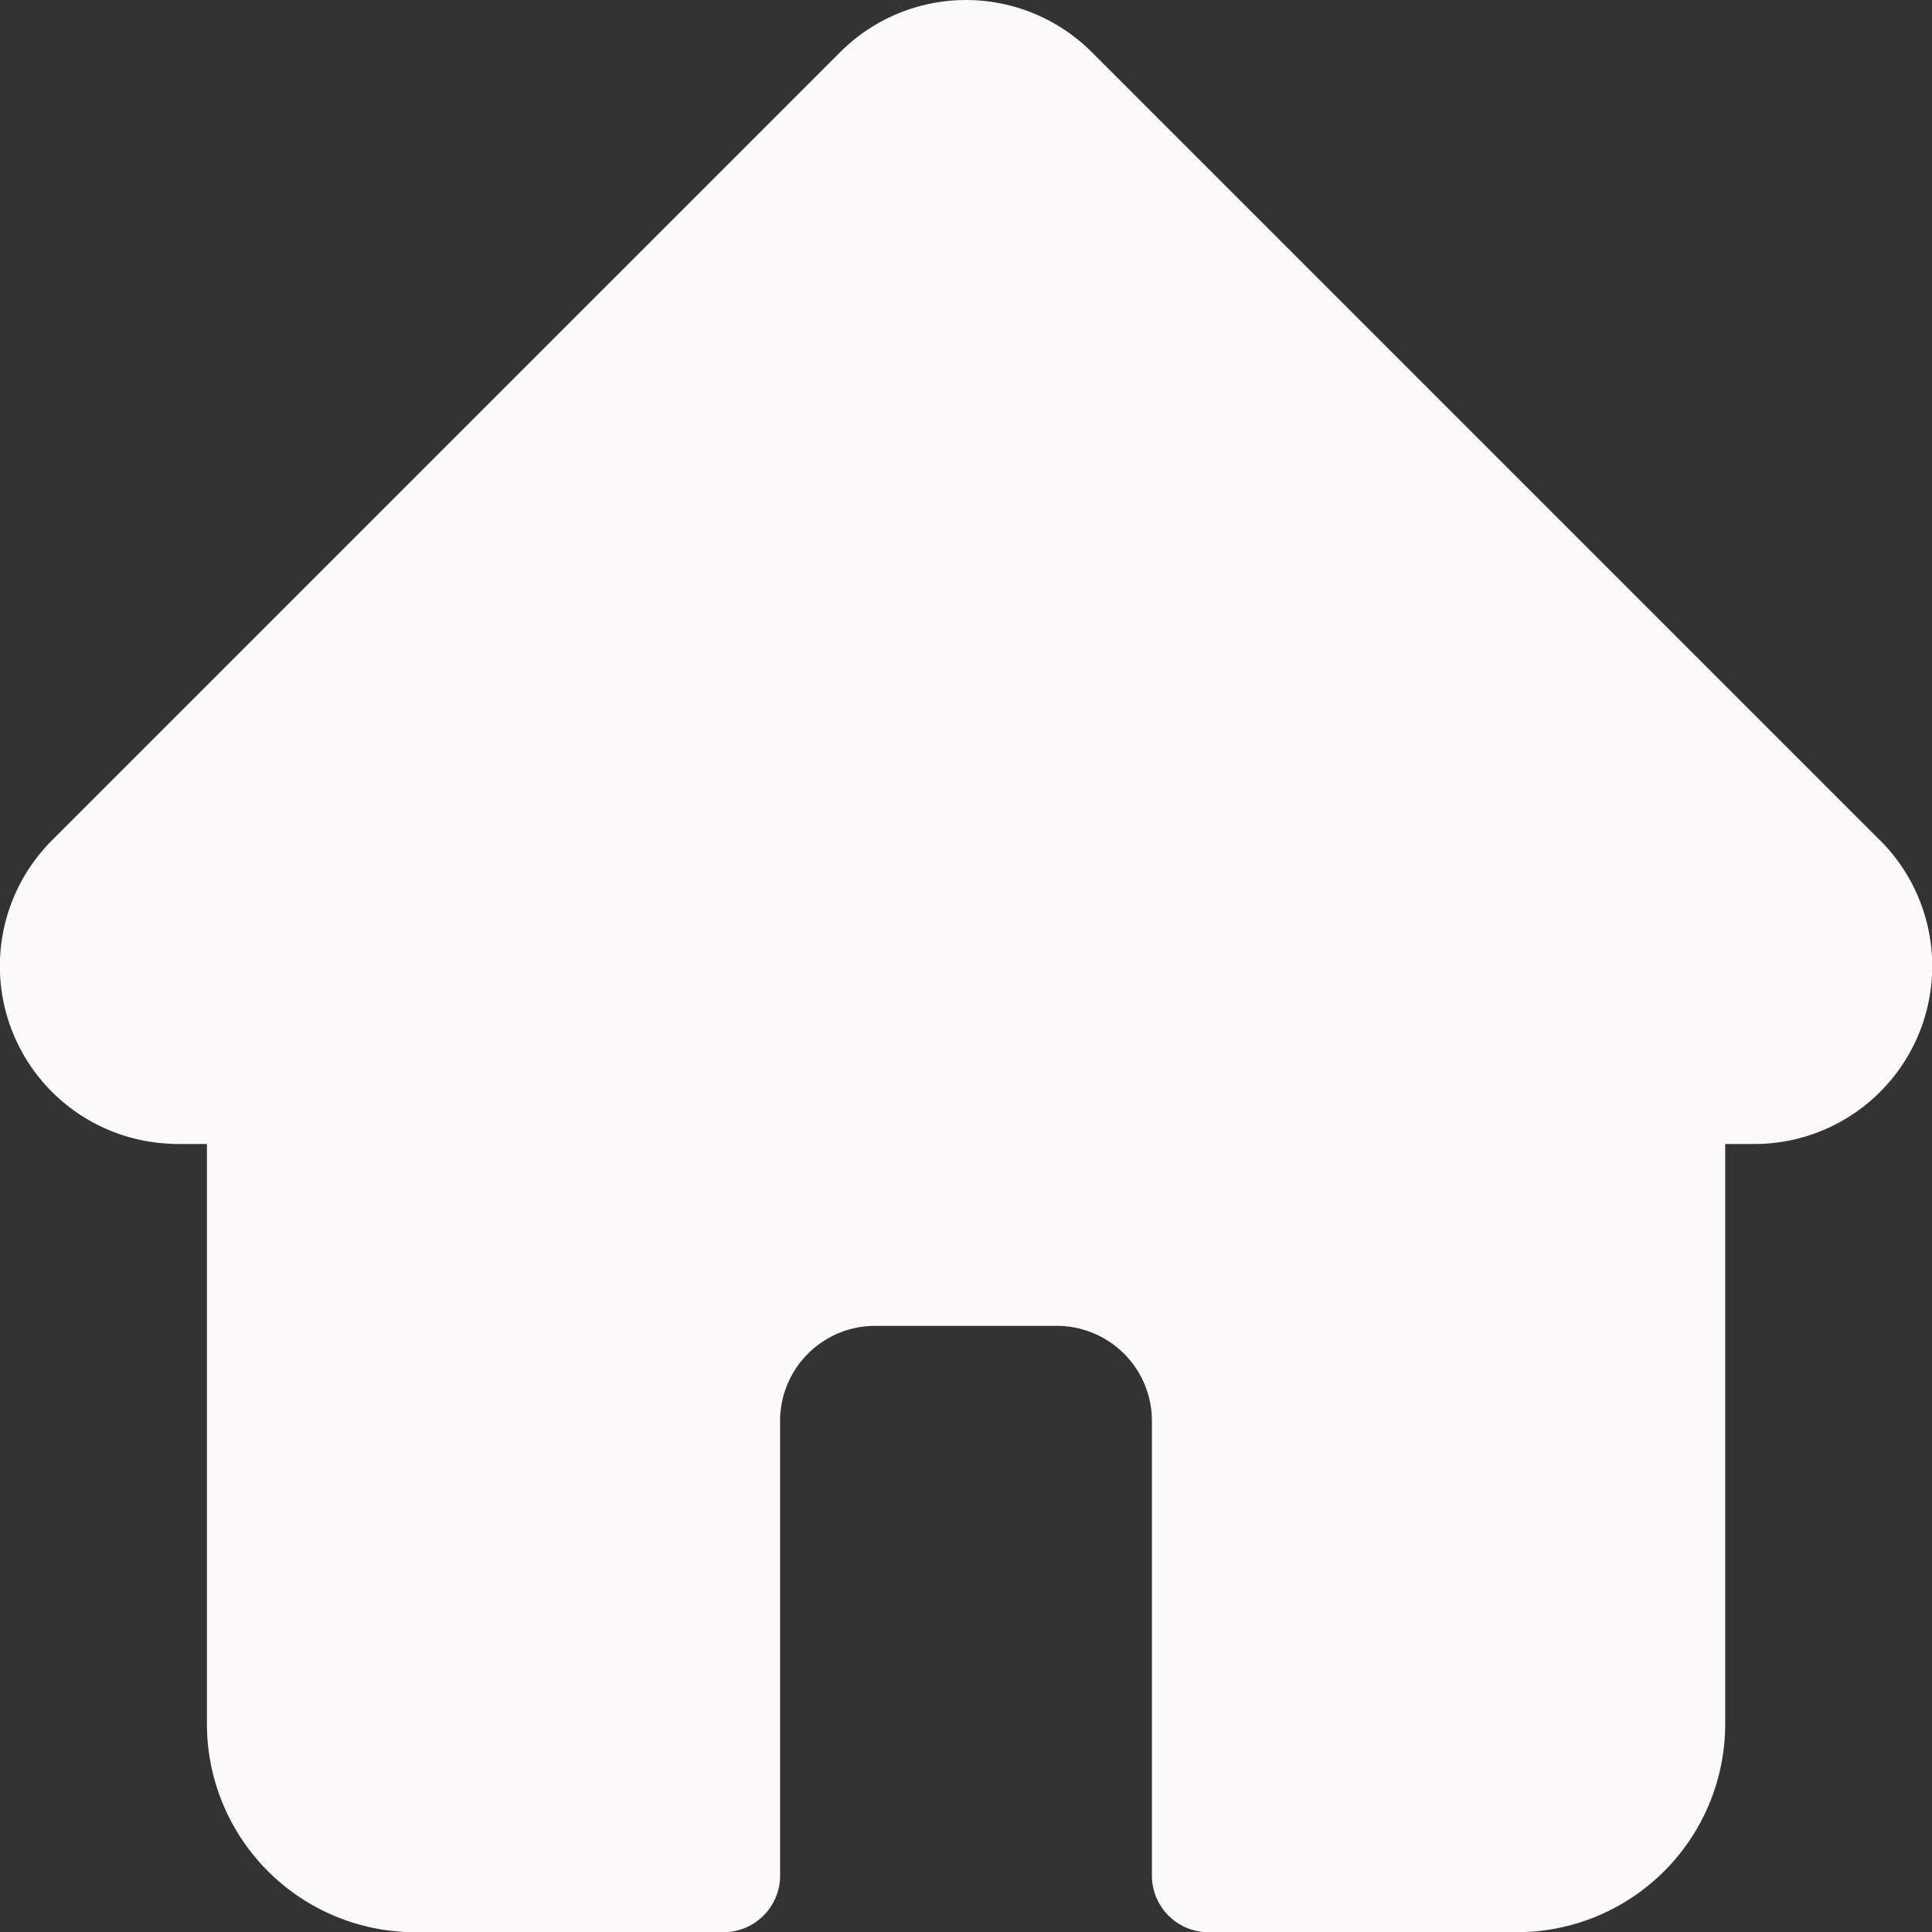 <svg xmlns="http://www.w3.org/2000/svg" width="63.994" height="64" viewBox="0 0 63.994 64">
  <rect x="0" y="0" width="63.994" height="64" fill="#333333" stroke="none"/>
  <g id="home-active" transform="translate(0 0.001)">
    <path id="Path_31" data-name="Path 31" d="M62.274,27.836l0,0L36.163,1.726a5.891,5.891,0,0,0-8.333,0L1.737,27.818l-.026.027A5.889,5.889,0,0,0,5.632,37.883q.09.009.182.009H6.854V57.1a6.9,6.9,0,0,0,6.9,6.9H23.964a1.875,1.875,0,0,0,1.875-1.875V47.062a3.149,3.149,0,0,1,3.146-3.146h6.024a3.149,3.149,0,0,1,3.146,3.146V62.125A1.875,1.875,0,0,0,40.03,64H50.244a6.9,6.9,0,0,0,6.9-6.9V37.892h.965a5.892,5.892,0,0,0,4.169-10.056Zm0,0" fill="#fbf9f9"/>
  </g>
</svg>
